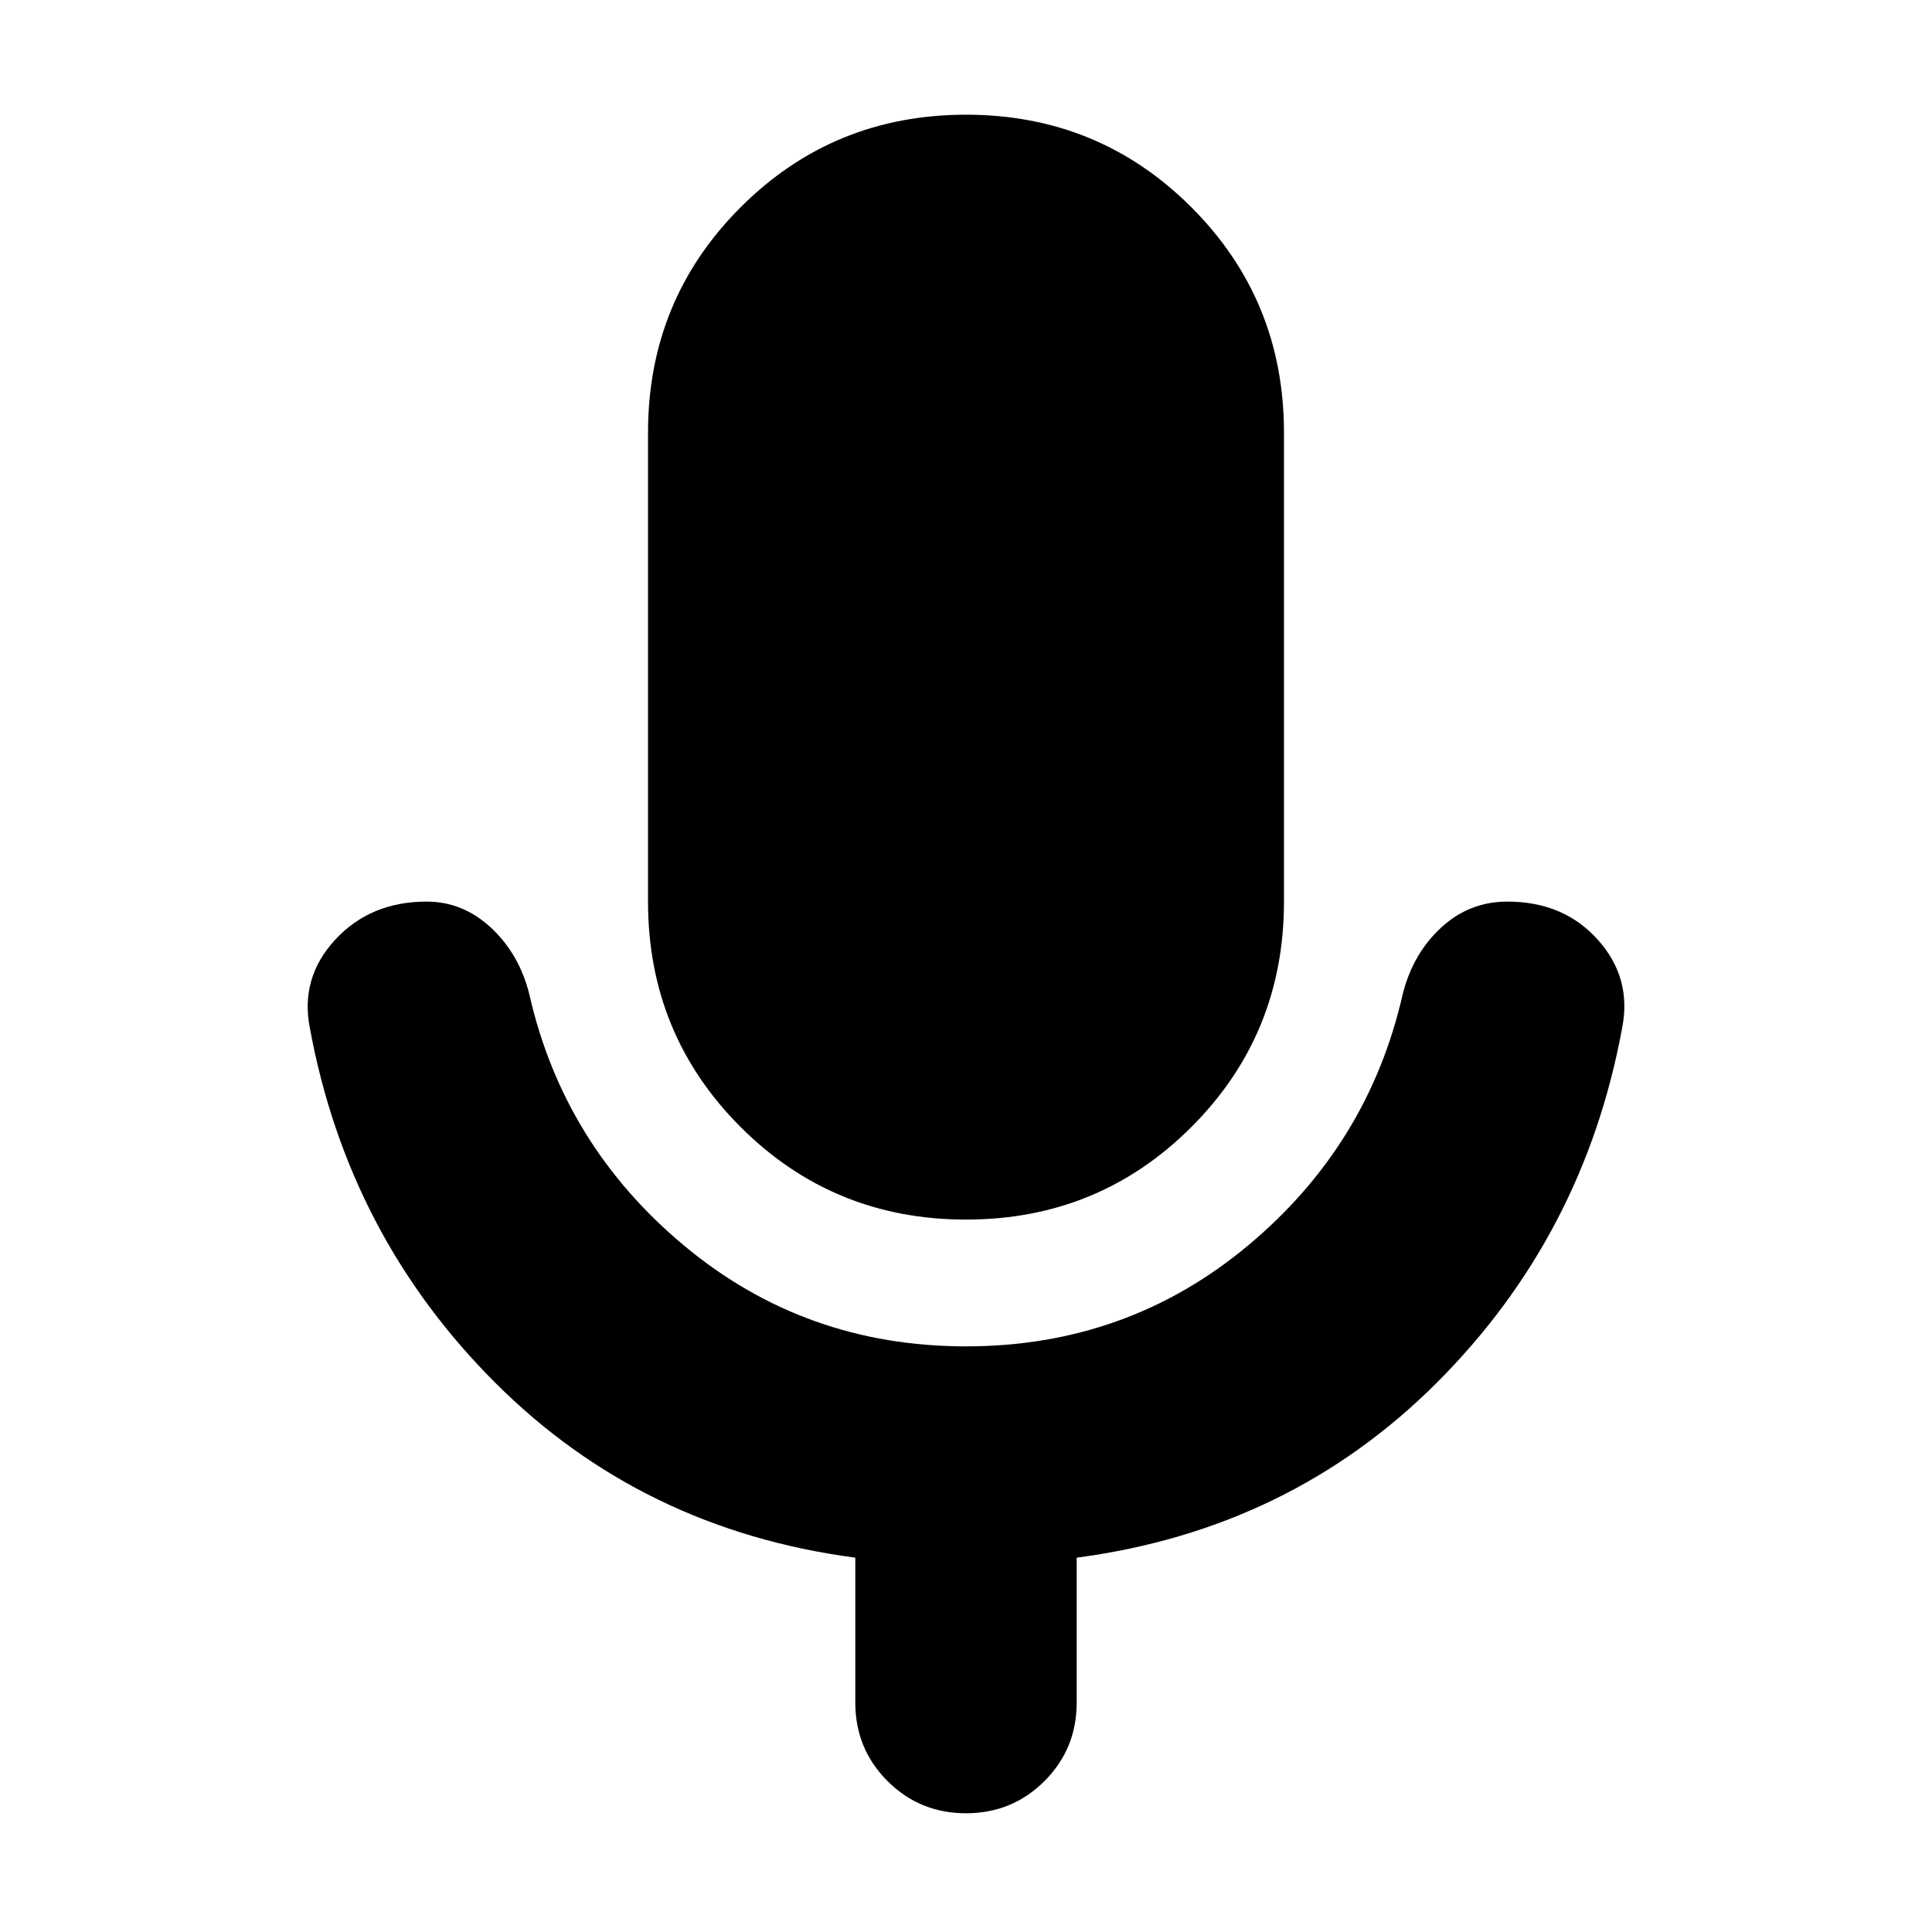 <svg xmlns="http://www.w3.org/2000/svg" height="24" viewBox="0 -960 960 960" width="24"><path d="M480-354q-66 0-112-46t-46-112v-233q0-66 46-112t112-46q66 0 112 46t46 112v233q0 66-46 112t-112 46Zm0 295q-23 0-39-16t-16-39v-72q-106-14-179-87t-92-176q-5-25 12.5-44t45.5-19q18 0 32 13t19 33q17 75 77 125t140 50q80 0 140-50t77-125q5-20 19-33t33-13q28 0 45 19t12 44q-19 103-92 176t-179 87v72q0 23-16 39t-39 16Z"/></svg>